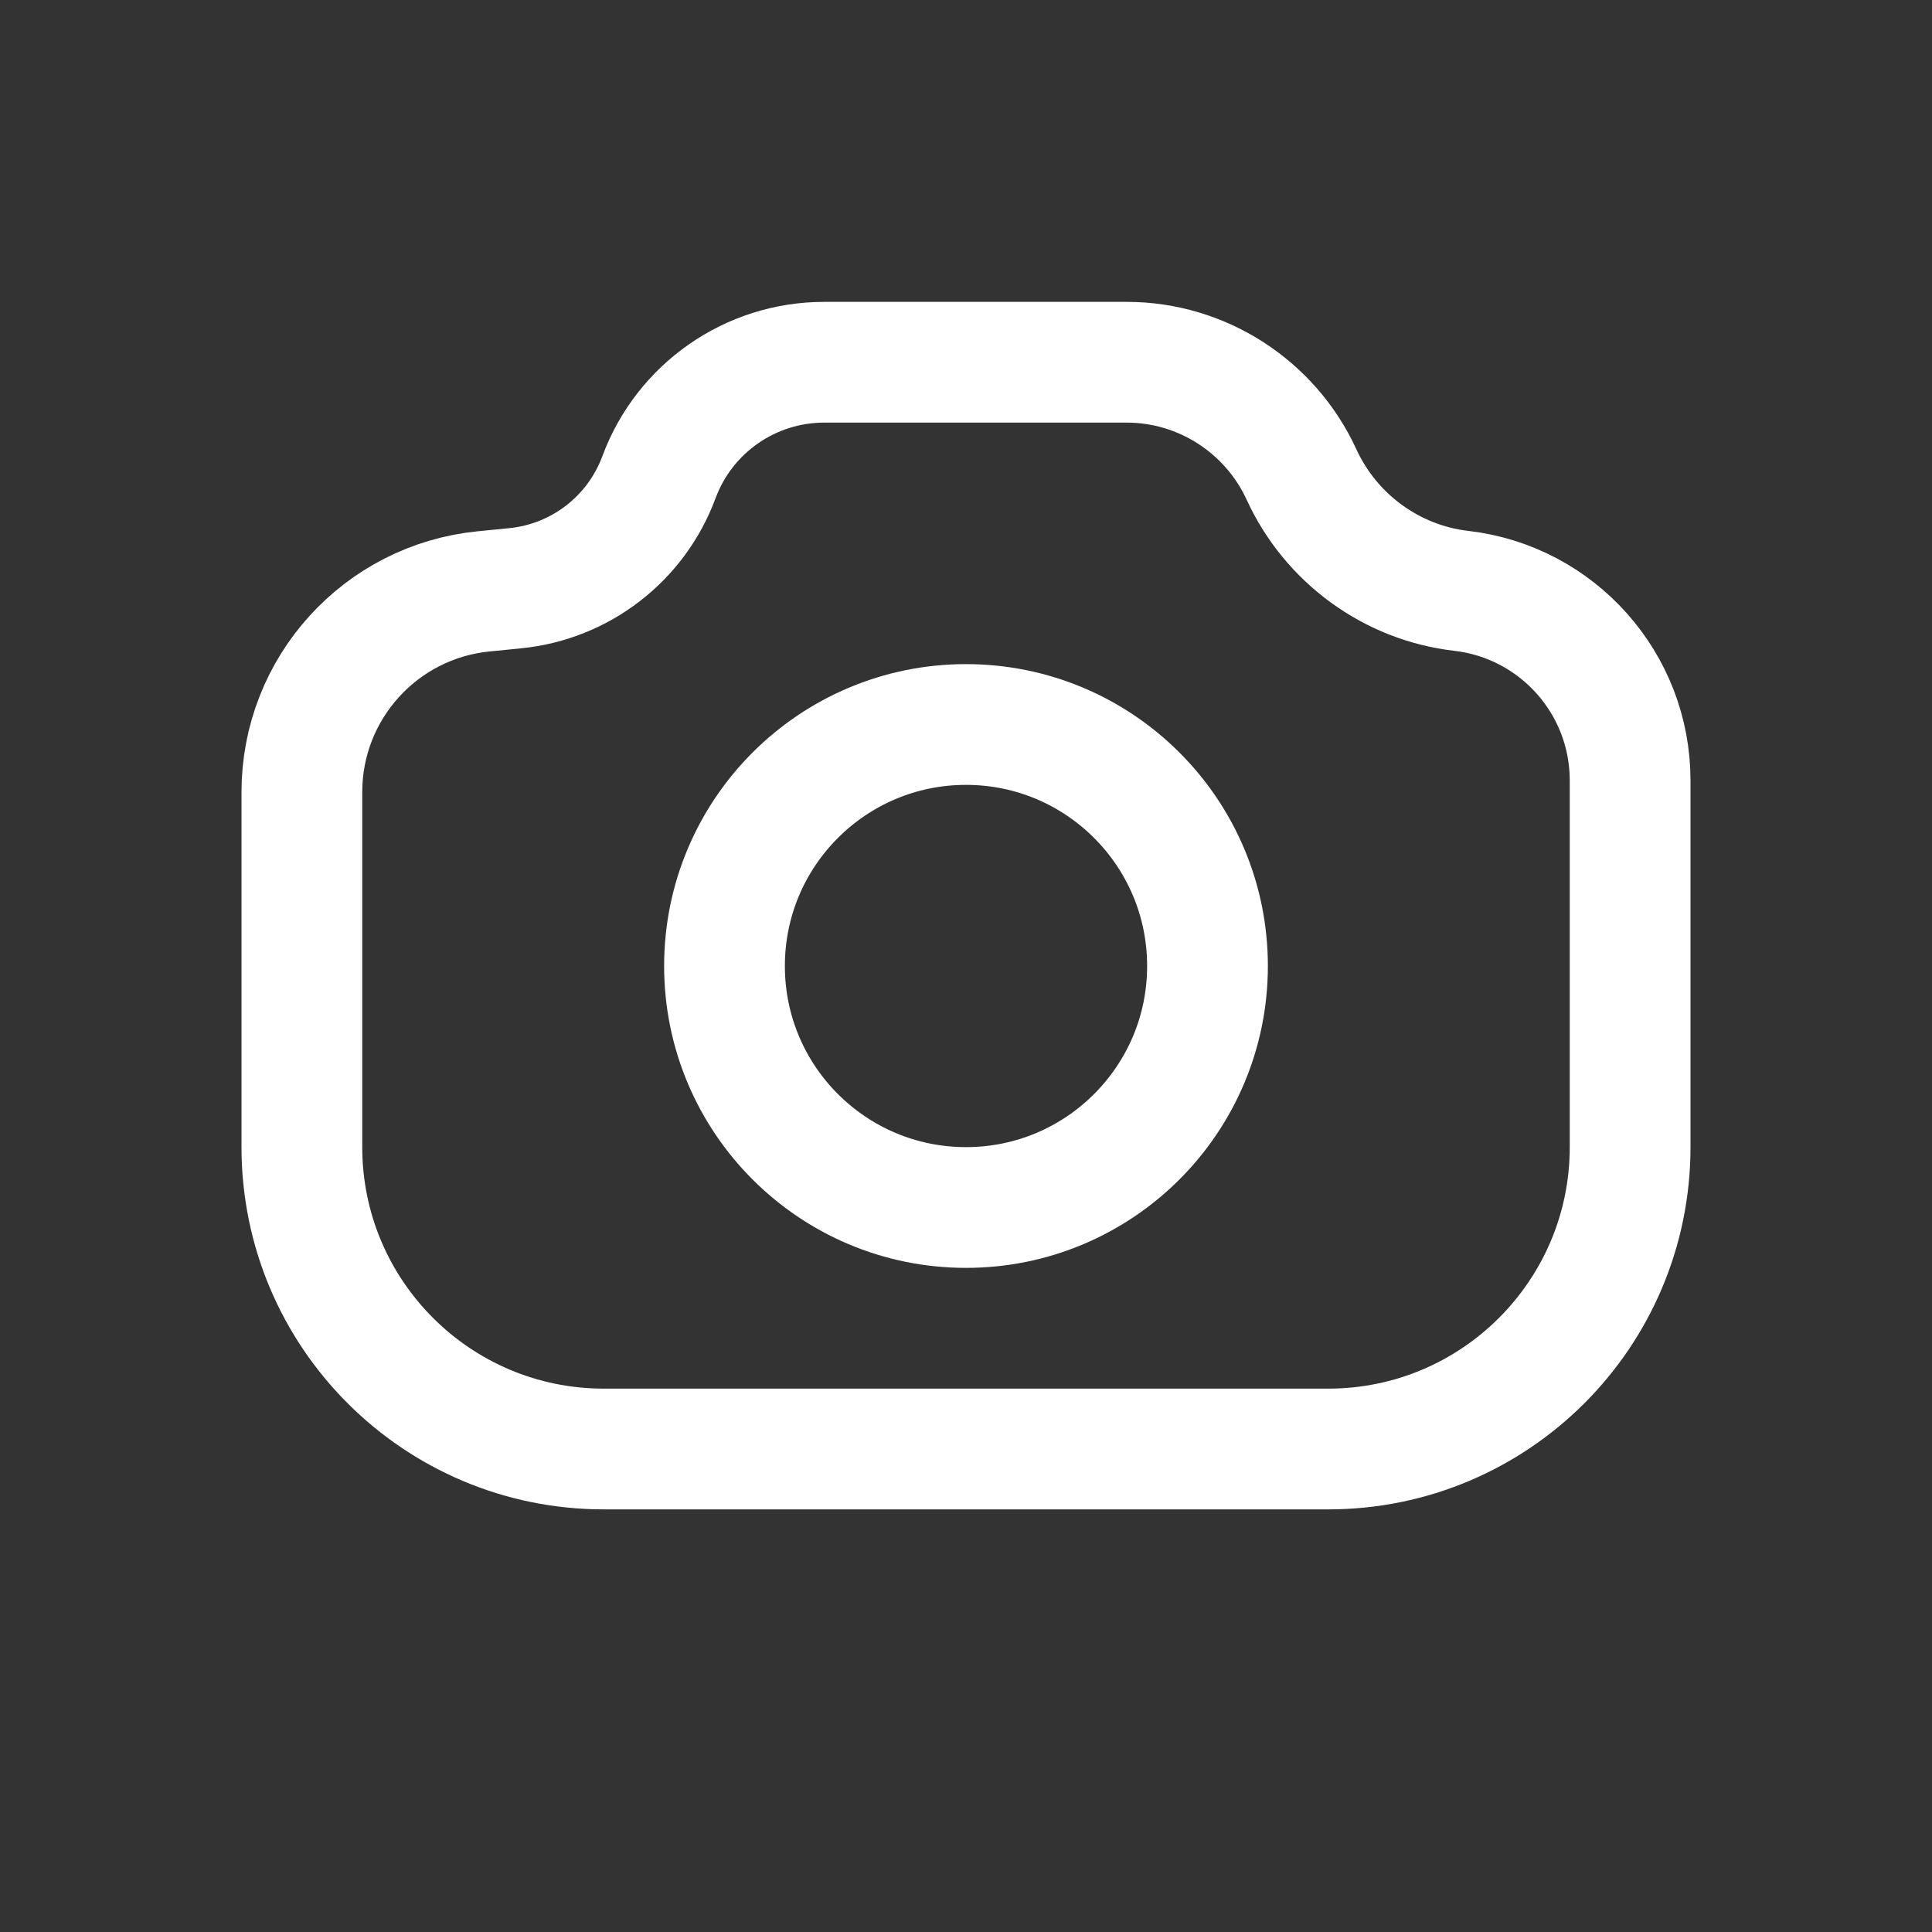 <svg width="32" height="32" viewBox="0 0 32 32" fill="none" xmlns="http://www.w3.org/2000/svg">
<rect x="0" y="0" width="32" height="32" fill="#333333" stroke="none"/>
<path d="M5 13.119V19C5 21.761 7.239 24 10 24H22C24.761 24 27 21.761 27 19V12.926C27 11.321 25.796 9.97 24.201 9.786C23.05 9.653 22.043 8.918 21.557 7.859C21.04 6.734 19.91 6 18.664 6H13.651C12.43 6 11.338 6.76 10.914 7.905C10.537 8.922 9.614 9.635 8.535 9.743L8.01 9.795C6.301 9.965 5 11.402 5 13.119Z" stroke="white" stroke-width="2"/>
<circle cx="16" cy="16" r="4" stroke="white" stroke-width="2"/>
</svg>
